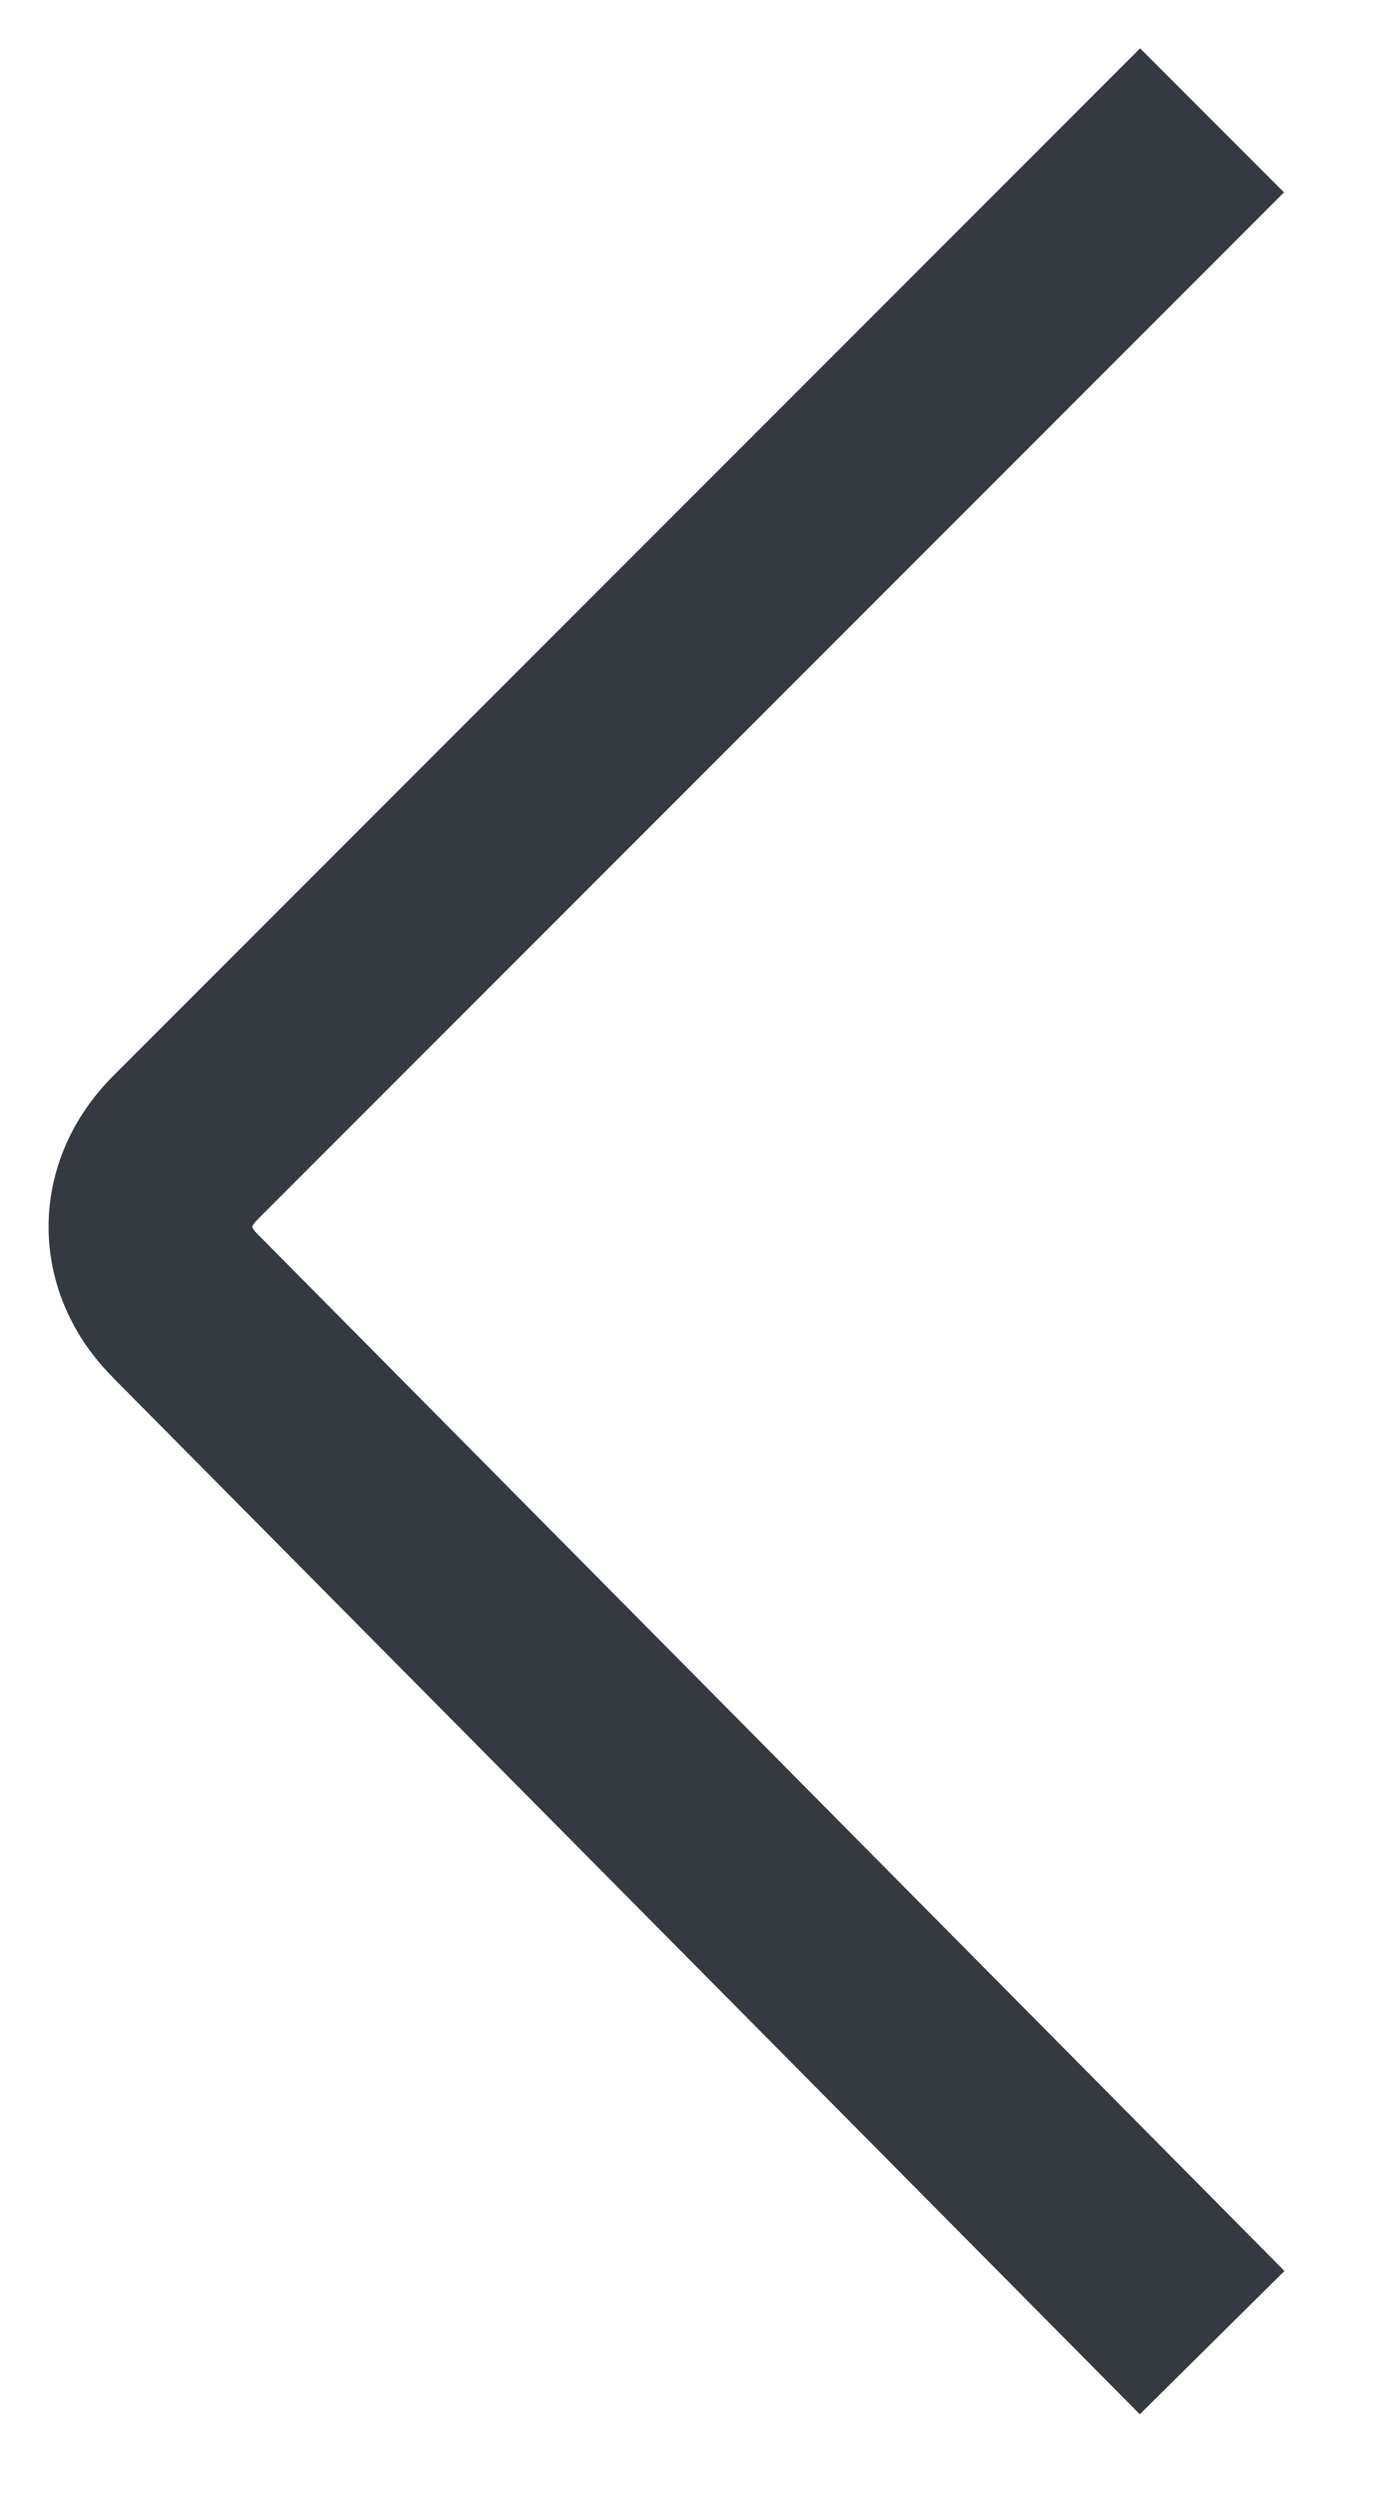 <svg width="10" height="18" viewBox="0 0 10 18" fill="none" xmlns="http://www.w3.org/2000/svg">
<g id="Frame" clip-path="url(#clip0_136_894)">
<g id="Group">
<path id="Vector (Stroke)" fill-rule="evenodd" clip-rule="evenodd" d="M9.251 1.385L1.851 8.785C1.829 8.808 1.821 8.824 1.818 8.83C1.817 8.831 1.817 8.833 1.817 8.833C1.817 8.834 1.817 8.835 1.818 8.837C1.821 8.843 1.829 8.859 1.851 8.881L1.854 8.884L9.254 16.351L8.212 17.383L0.814 9.919C0.814 9.918 0.814 9.918 0.813 9.917C0.523 9.627 0.35 9.245 0.35 8.833C0.35 8.421 0.524 8.039 0.814 7.748L8.214 0.348L9.251 1.385Z" fill="#343A40"/>
</g>
</g>
<defs>
<clipPath id="clip0_136_894">
<rect width="8.933" height="17.067" fill="white" transform="translate(0.334 0.333)"/>
</clipPath>
</defs>
</svg>
